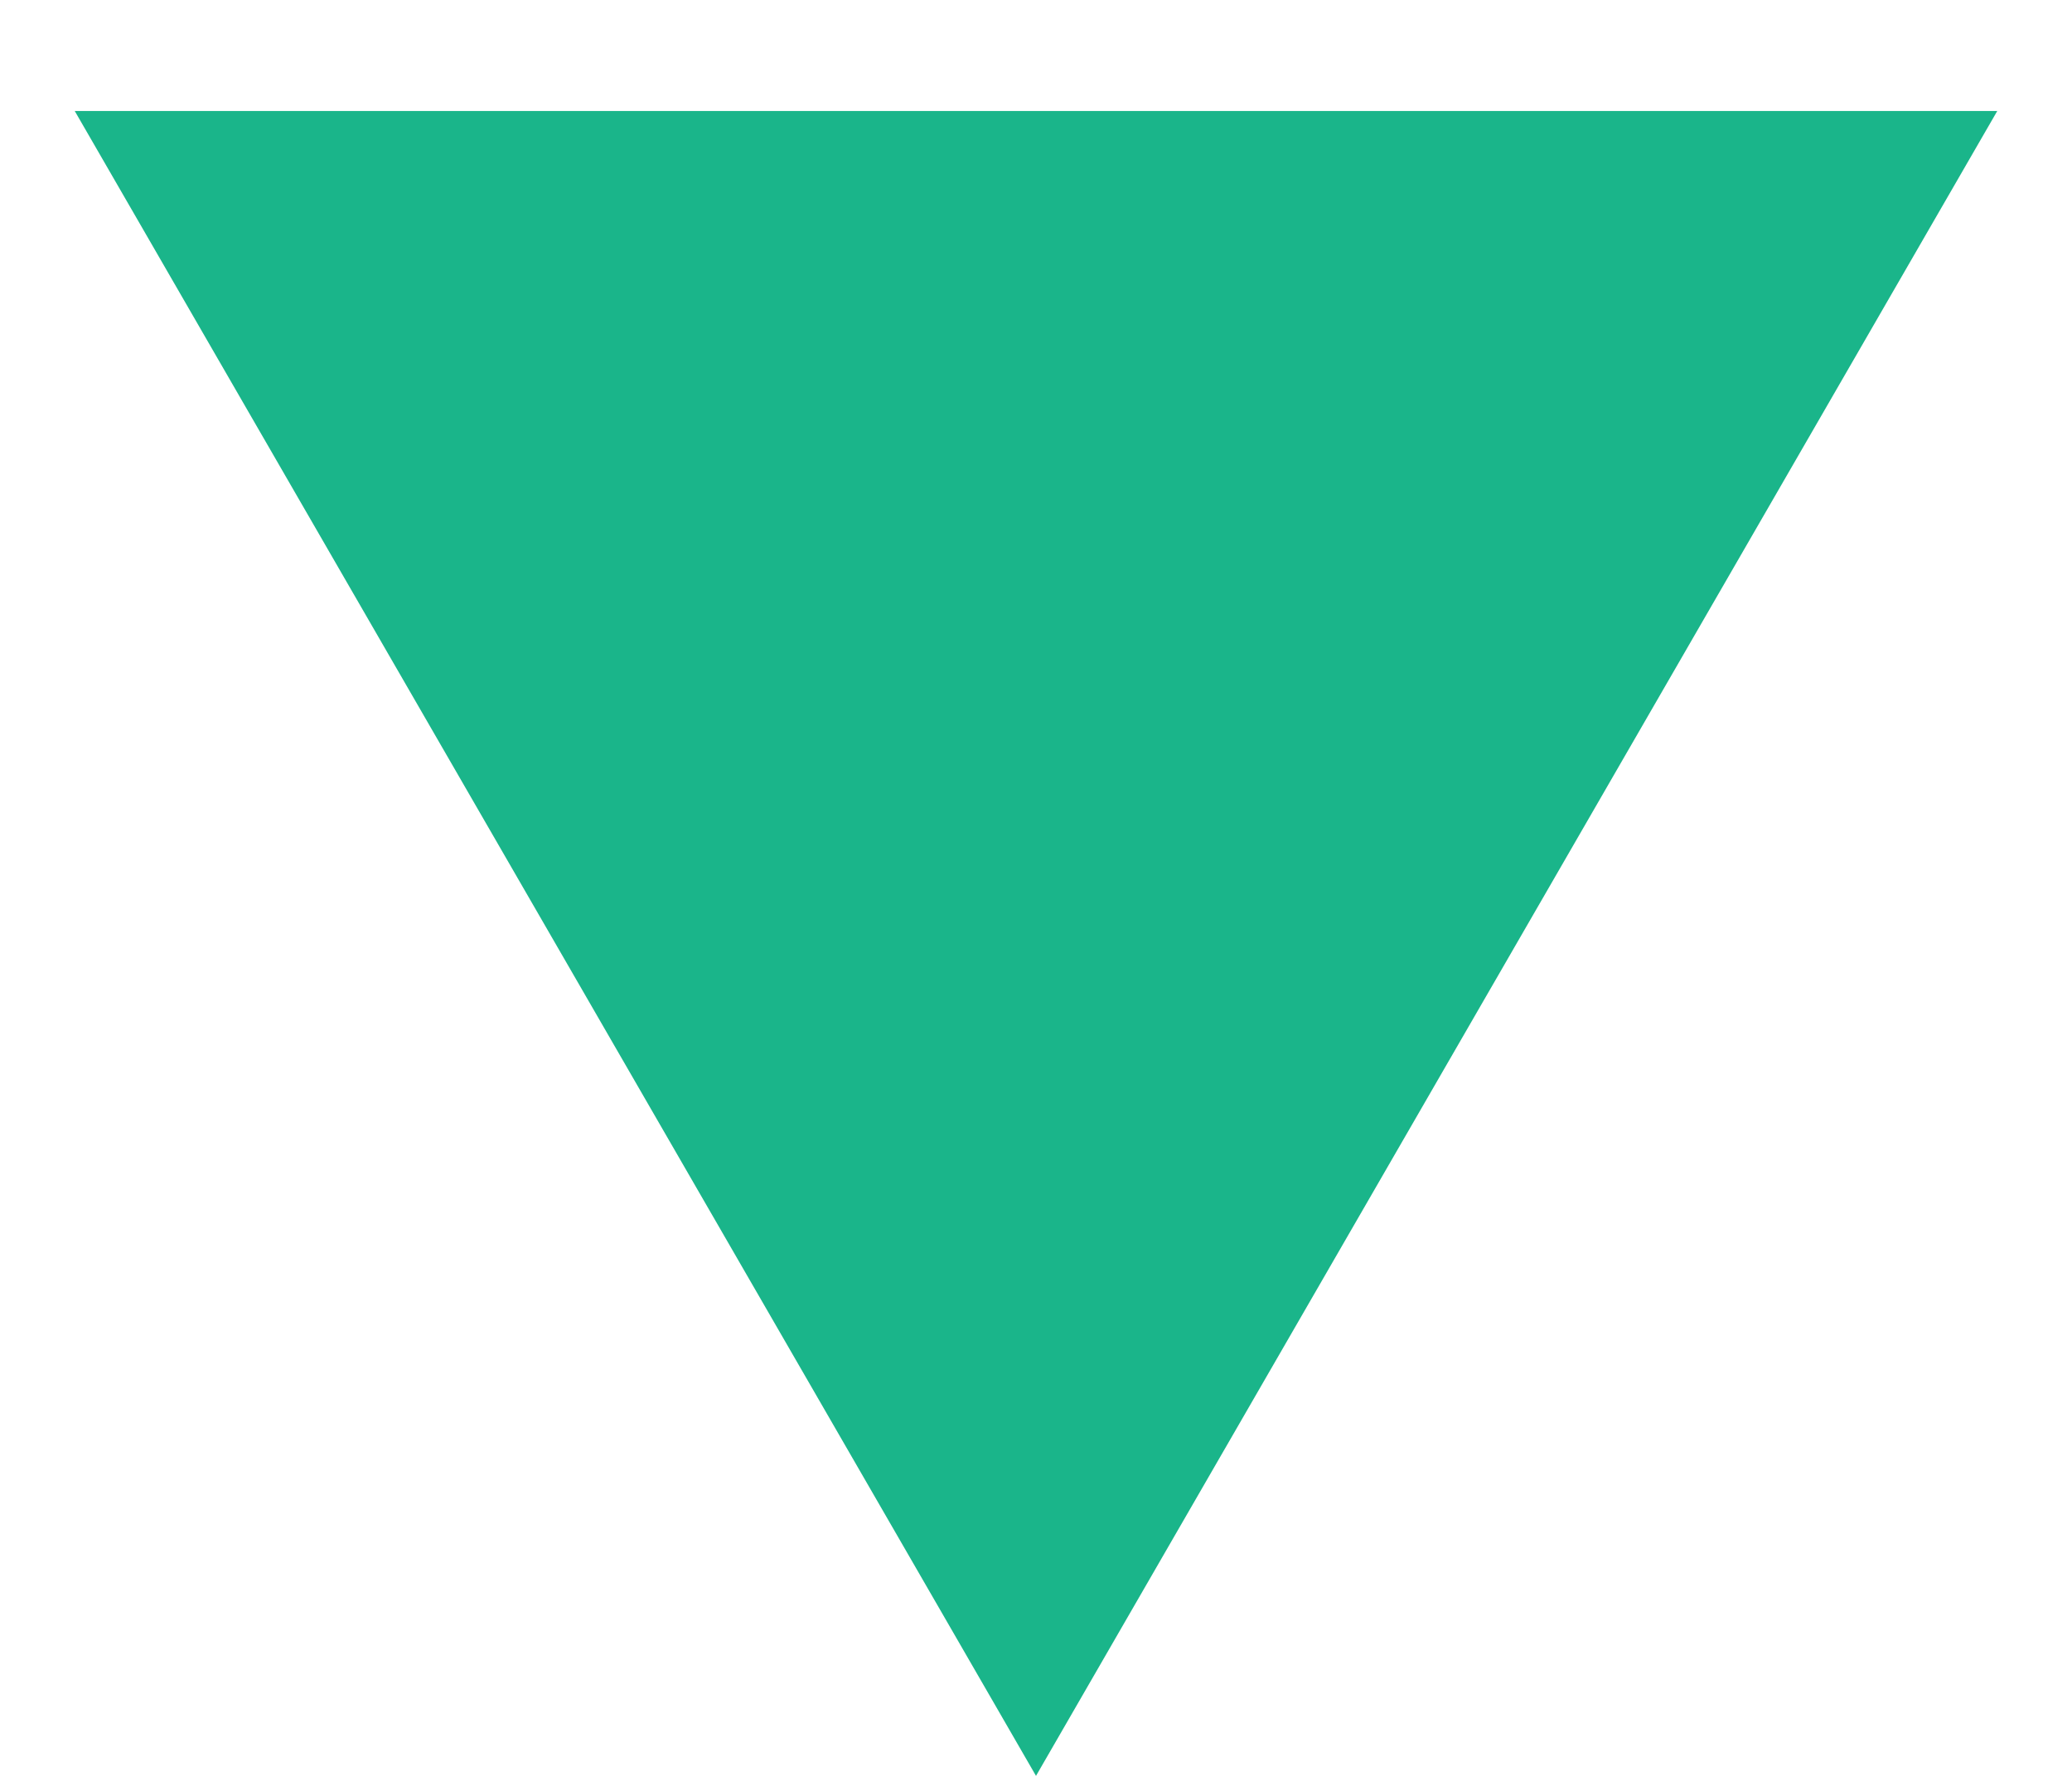 <svg 
 className="transform rotate-90"
  viewBox="0 0 14 12" 
  fill="none" 
  xmlns="http://www.w3.org/2000/svg"
  style="transform: rotate(270deg);"
>
  <path d="M7 12L0.505 0.75L13.495 0.75L7 12Z" fill="#1ab58a"/>
</svg>
